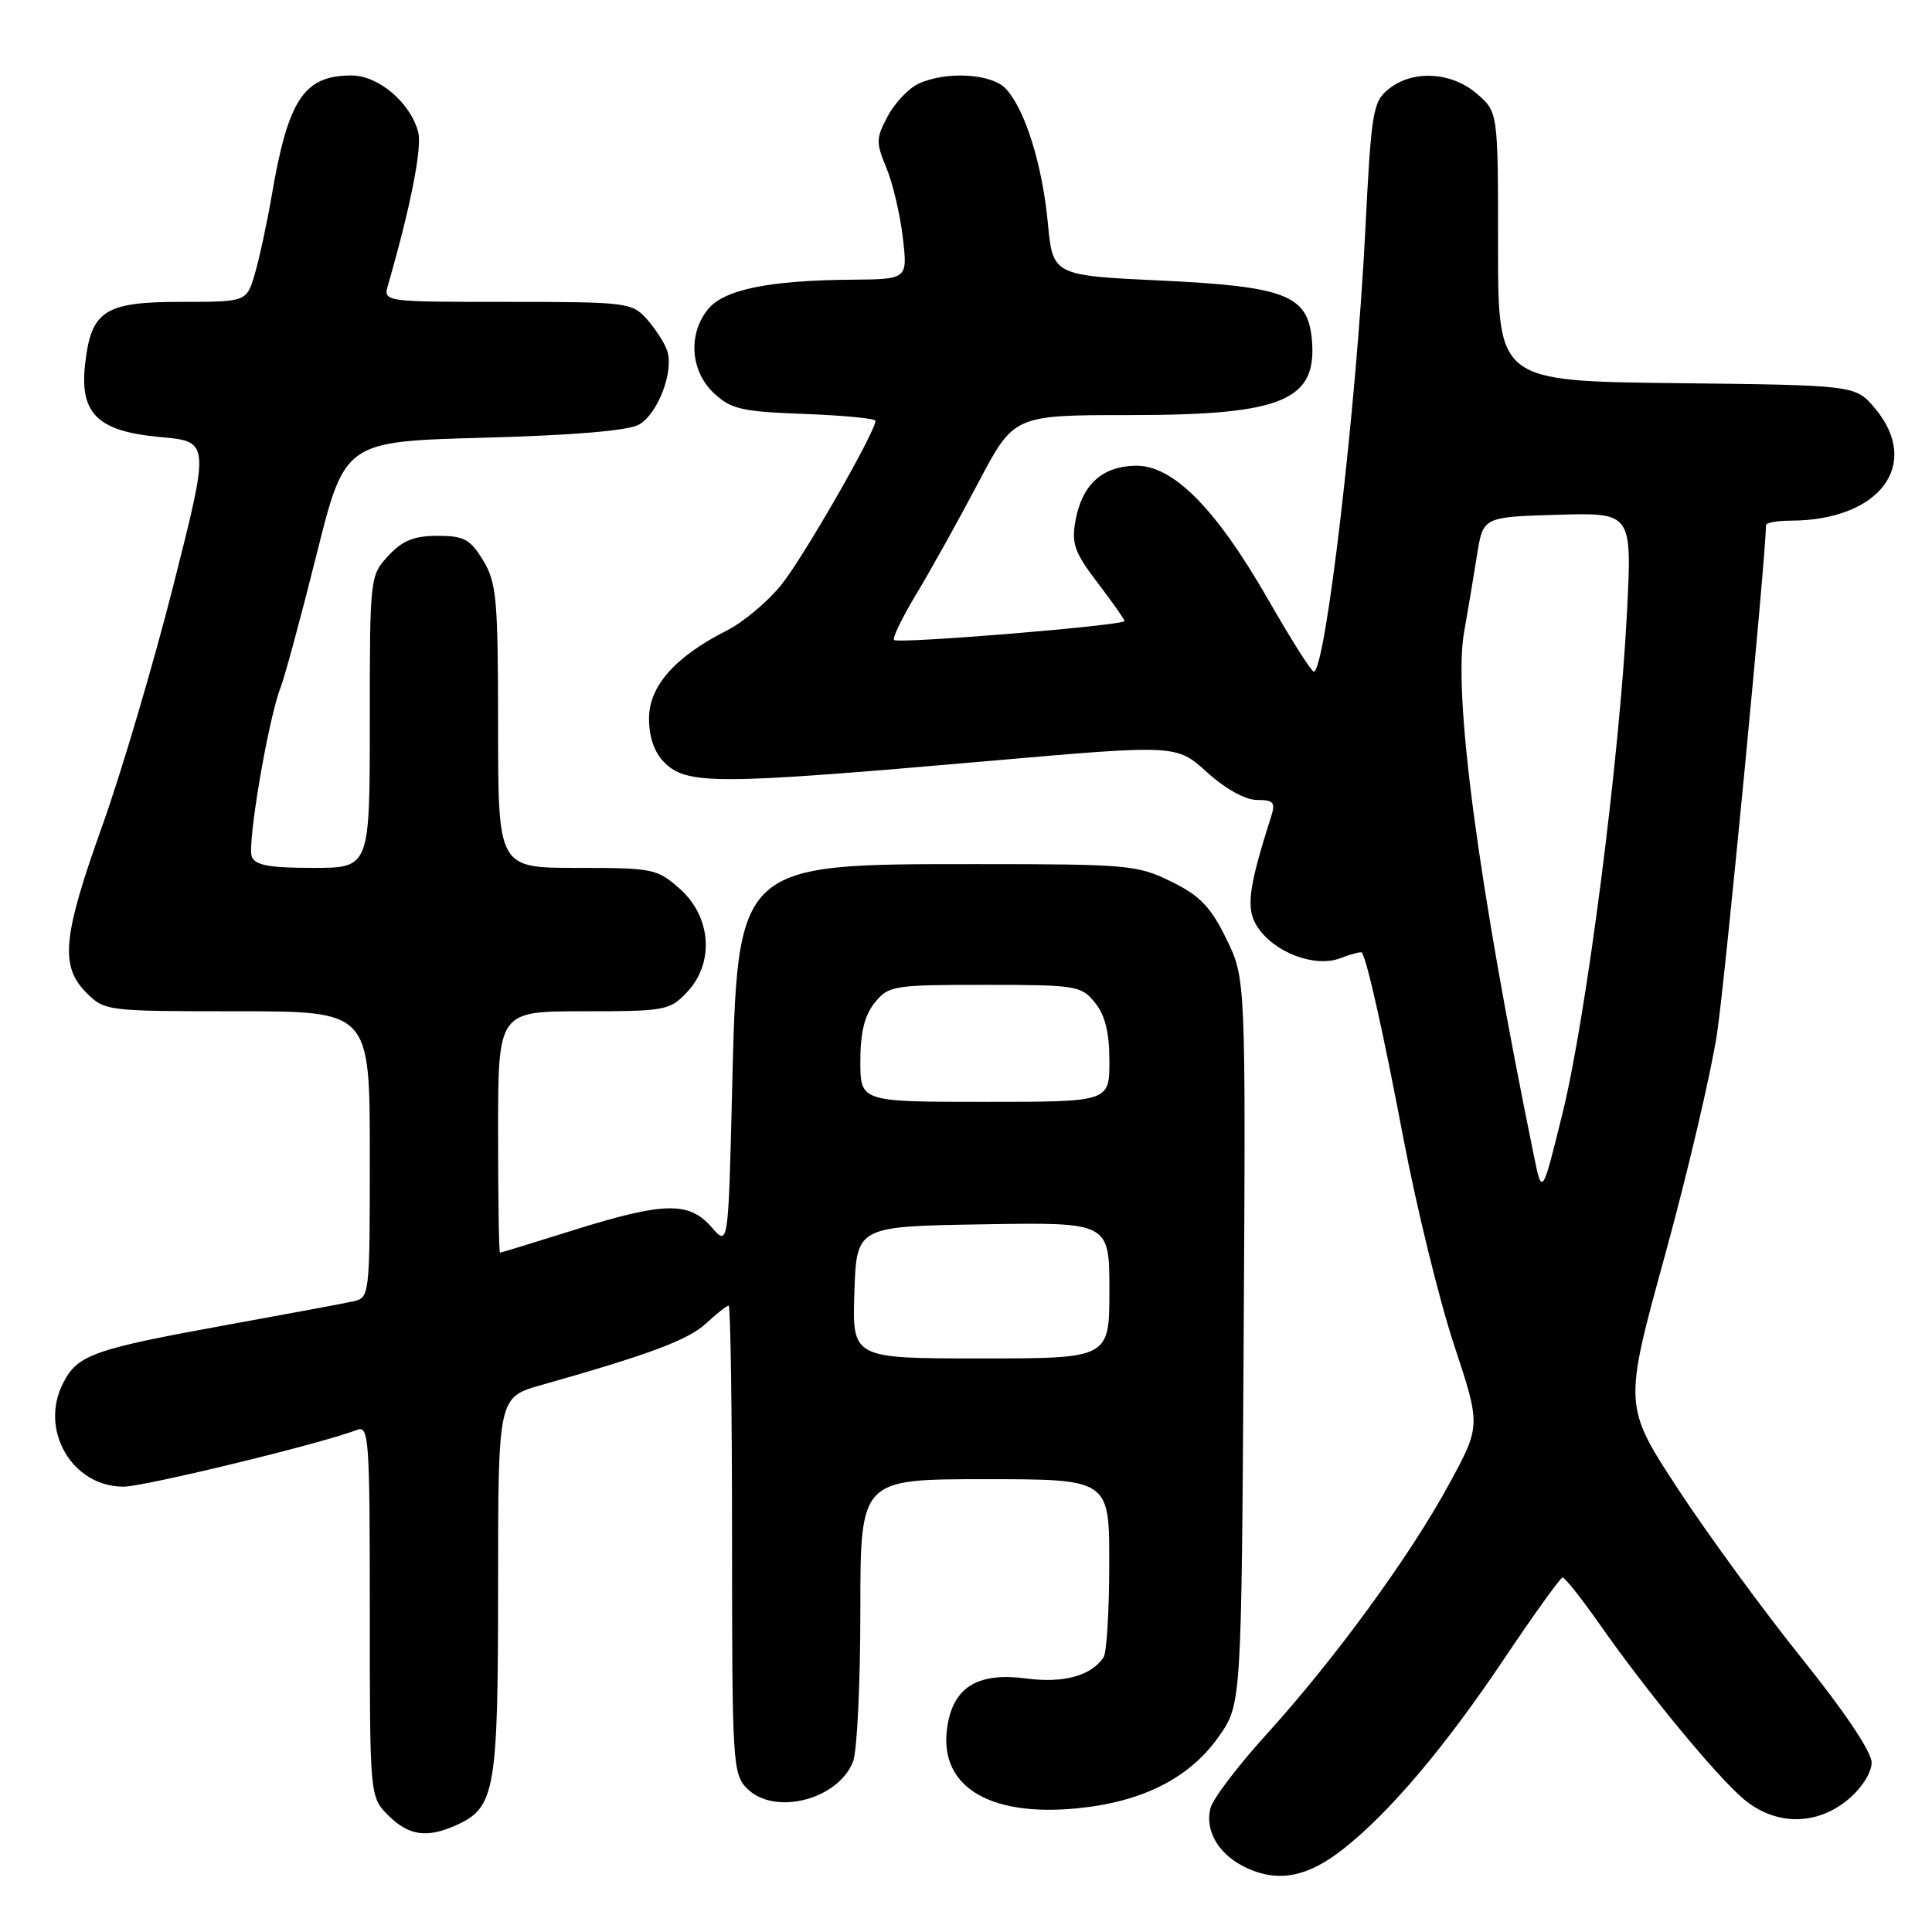 <?xml version="1.0" encoding="UTF-8" standalone="no"?>
<!DOCTYPE svg PUBLIC "-//W3C//DTD SVG 1.1//EN" "http://www.w3.org/Graphics/SVG/1.1/DTD/svg11.dtd" >
<svg xmlns="http://www.w3.org/2000/svg" xmlns:xlink="http://www.w3.org/1999/xlink" version="1.1" viewBox="0 0 256 256">
 <g >
 <path fill="currentColor"
d=" M 178.08 244.93 C 184.20 240.09 191.54 231.40 199.32 219.78 C 203.27 213.89 206.75 209.05 207.05 209.03 C 207.36 209.02 209.57 211.81 211.98 215.25 C 218.23 224.18 227.43 235.34 231.05 238.39 C 235.25 241.93 240.73 241.94 244.92 238.41 C 246.71 236.91 248.00 234.86 248.00 233.54 C 248.00 232.15 244.40 226.77 238.85 219.87 C 233.82 213.62 226.42 203.50 222.41 197.40 C 215.13 186.29 215.13 186.29 220.60 166.40 C 223.61 155.45 226.71 142.22 227.51 137.00 C 228.58 129.94 234.00 73.63 234.00 69.58 C 234.00 69.26 235.46 69.00 237.25 68.99 C 249.08 68.97 254.67 61.52 248.43 54.09 C 245.85 51.04 245.85 51.04 222.18 50.77 C 198.50 50.50 198.50 50.50 198.50 32.67 C 198.50 14.85 198.50 14.85 195.69 12.42 C 192.31 9.50 187.17 9.23 183.99 11.81 C 181.91 13.49 181.70 14.77 180.91 30.53 C 179.74 53.90 175.63 89.02 174.08 88.99 C 173.76 88.98 171.07 84.73 168.10 79.55 C 161.09 67.31 155.38 61.56 150.38 61.71 C 145.97 61.83 143.37 64.25 142.50 69.02 C 141.96 72.03 142.38 73.21 145.43 77.21 C 147.39 79.78 149.00 82.06 149.00 82.29 C 149.00 82.87 119.00 85.34 118.47 84.80 C 118.22 84.55 119.57 81.77 121.48 78.61 C 123.38 75.45 127.05 68.85 129.64 63.94 C 134.35 55.00 134.35 55.00 149.71 55.00 C 170.07 55.00 174.63 53.07 173.81 44.80 C 173.24 39.11 170.22 37.95 153.92 37.18 C 139.50 36.50 139.50 36.50 138.84 29.50 C 138.11 21.83 135.86 14.60 133.32 11.80 C 131.47 9.76 125.46 9.38 121.73 11.08 C 120.44 11.67 118.60 13.59 117.65 15.36 C 116.07 18.28 116.05 18.88 117.44 22.21 C 118.28 24.21 119.26 28.36 119.62 31.43 C 120.28 37.00 120.28 37.00 112.89 37.06 C 101.86 37.15 95.93 38.37 93.81 40.98 C 91.14 44.28 91.48 49.16 94.58 52.08 C 96.86 54.22 98.24 54.54 106.58 54.85 C 111.76 55.04 116.00 55.45 116.00 55.76 C 116.00 57.24 106.40 73.96 103.50 77.53 C 101.70 79.75 98.48 82.44 96.36 83.52 C 89.45 87.01 86.00 90.91 86.00 95.20 C 86.00 97.67 86.70 99.70 88.00 101.00 C 91.02 104.02 94.77 104.01 131.19 100.82 C 155.88 98.66 155.88 98.66 159.94 102.33 C 162.40 104.55 165.02 106.00 166.57 106.00 C 168.78 106.00 169.03 106.31 168.42 108.25 C 165.39 117.71 165.06 120.44 166.61 122.81 C 168.84 126.22 174.21 128.25 177.59 126.97 C 179.07 126.40 180.36 126.07 180.46 126.22 C 181.17 127.32 183.32 136.95 185.99 151.00 C 187.72 160.07 190.72 172.32 192.67 178.21 C 196.22 188.93 196.22 188.93 191.98 196.71 C 186.80 206.24 176.78 219.95 167.72 229.92 C 163.99 234.03 160.69 238.38 160.39 239.60 C 159.61 242.70 161.60 245.91 165.33 247.58 C 169.54 249.46 173.37 248.67 178.08 244.93 Z  M 60.53 241.81 C 65.61 239.49 66.00 237.25 66.00 210.12 C 66.00 185.14 66.00 185.14 71.75 183.52 C 86.09 179.46 91.19 177.55 93.56 175.36 C 94.96 174.06 96.30 173.00 96.55 173.00 C 96.80 173.00 97.00 186.95 97.00 204.00 C 97.00 233.67 97.09 235.09 99.00 237.00 C 102.64 240.64 111.11 238.46 113.04 233.39 C 113.57 232.00 114.00 223.02 114.00 213.43 C 114.00 196.00 114.00 196.00 130.50 196.00 C 147.00 196.00 147.00 196.00 146.98 207.25 C 146.98 213.44 146.64 219.00 146.23 219.60 C 144.60 222.05 140.93 223.06 136.02 222.41 C 129.75 221.58 126.52 223.41 125.60 228.34 C 124.07 236.45 130.69 240.80 142.75 239.61 C 151.40 238.76 157.63 235.60 161.49 230.11 C 164.50 225.83 164.50 225.83 164.79 177.75 C 165.07 129.67 165.07 129.67 162.50 124.41 C 160.42 120.16 159.01 118.69 155.21 116.82 C 150.74 114.62 149.45 114.50 129.50 114.50 C 97.45 114.50 97.75 114.22 97.00 144.83 C 96.50 165.17 96.50 165.17 94.26 162.58 C 91.30 159.18 87.95 159.26 76.00 163.00 C 70.78 164.64 66.39 165.98 66.25 165.99 C 66.11 165.99 66.00 158.80 66.00 150.00 C 66.00 134.00 66.00 134.00 77.33 134.00 C 88.19 134.00 88.75 133.89 91.06 131.44 C 94.68 127.58 94.26 121.51 90.11 117.80 C 87.09 115.11 86.56 115.00 76.48 115.00 C 66.00 115.00 66.00 115.00 66.00 96.25 C 65.99 79.32 65.80 77.18 64.01 74.25 C 62.30 71.44 61.48 71.00 57.97 71.00 C 54.86 71.00 53.33 71.62 51.45 73.65 C 49.02 76.27 49.00 76.49 49.00 95.65 C 49.00 115.00 49.00 115.00 41.47 115.00 C 35.71 115.00 33.80 114.65 33.36 113.51 C 32.73 111.86 35.55 95.27 37.17 91.12 C 37.73 89.68 39.88 81.75 41.94 73.50 C 45.69 58.50 45.69 58.50 64.09 58.00 C 76.06 57.67 83.26 57.07 84.67 56.26 C 87.21 54.80 89.35 49.13 88.38 46.40 C 88.01 45.36 86.79 43.49 85.68 42.25 C 83.73 40.09 82.99 40.00 67.21 40.00 C 50.77 40.00 50.77 40.00 51.42 37.75 C 54.38 27.50 55.94 19.63 55.42 17.55 C 54.44 13.65 50.17 10.00 46.59 10.00 C 40.27 10.00 38.18 13.14 35.99 26.00 C 35.37 29.58 34.38 34.19 33.78 36.25 C 32.68 40.00 32.68 40.00 24.00 40.00 C 13.86 40.00 12.08 41.15 11.28 48.22 C 10.53 54.82 12.94 57.16 21.23 57.91 C 27.80 58.50 27.80 58.50 22.99 77.50 C 20.34 87.95 16.11 102.27 13.59 109.32 C 8.29 124.11 7.92 128.01 11.45 131.55 C 13.87 133.96 14.16 134.00 31.45 134.00 C 49.00 134.00 49.00 134.00 49.00 152.98 C 49.00 171.85 48.99 171.96 46.75 172.45 C 45.51 172.72 38.07 174.11 30.22 175.53 C 12.34 178.78 10.31 179.50 8.38 183.23 C 5.16 189.46 9.55 197.01 16.38 196.99 C 19.18 196.98 42.90 191.21 47.25 189.48 C 48.89 188.83 49.00 190.36 49.00 213.44 C 49.00 238.09 49.00 238.09 51.45 240.55 C 54.17 243.26 56.59 243.60 60.53 241.81 Z  M 203.22 153.00 C 195.84 116.91 192.53 92.03 194.00 83.76 C 194.51 80.87 195.29 76.25 195.72 73.50 C 196.52 68.50 196.52 68.50 206.39 68.21 C 216.26 67.92 216.26 67.92 215.58 81.21 C 214.59 100.59 210.21 134.61 207.07 147.40 C 204.34 158.50 204.34 158.50 203.22 153.00 Z  M 113.21 171.25 C 113.50 162.50 113.50 162.50 130.25 162.23 C 147.00 161.95 147.00 161.95 147.00 170.98 C 147.00 180.00 147.00 180.00 129.96 180.00 C 112.92 180.00 112.92 180.00 113.21 171.25 Z  M 114.00 140.61 C 114.00 136.80 114.56 134.53 115.91 132.86 C 117.74 130.60 118.38 130.50 130.50 130.50 C 142.61 130.50 143.26 130.60 145.09 132.86 C 146.44 134.53 147.00 136.79 147.00 140.61 C 147.00 146.00 147.00 146.00 130.50 146.00 C 114.00 146.00 114.00 146.00 114.00 140.61 Z "/>
</g>
</svg>